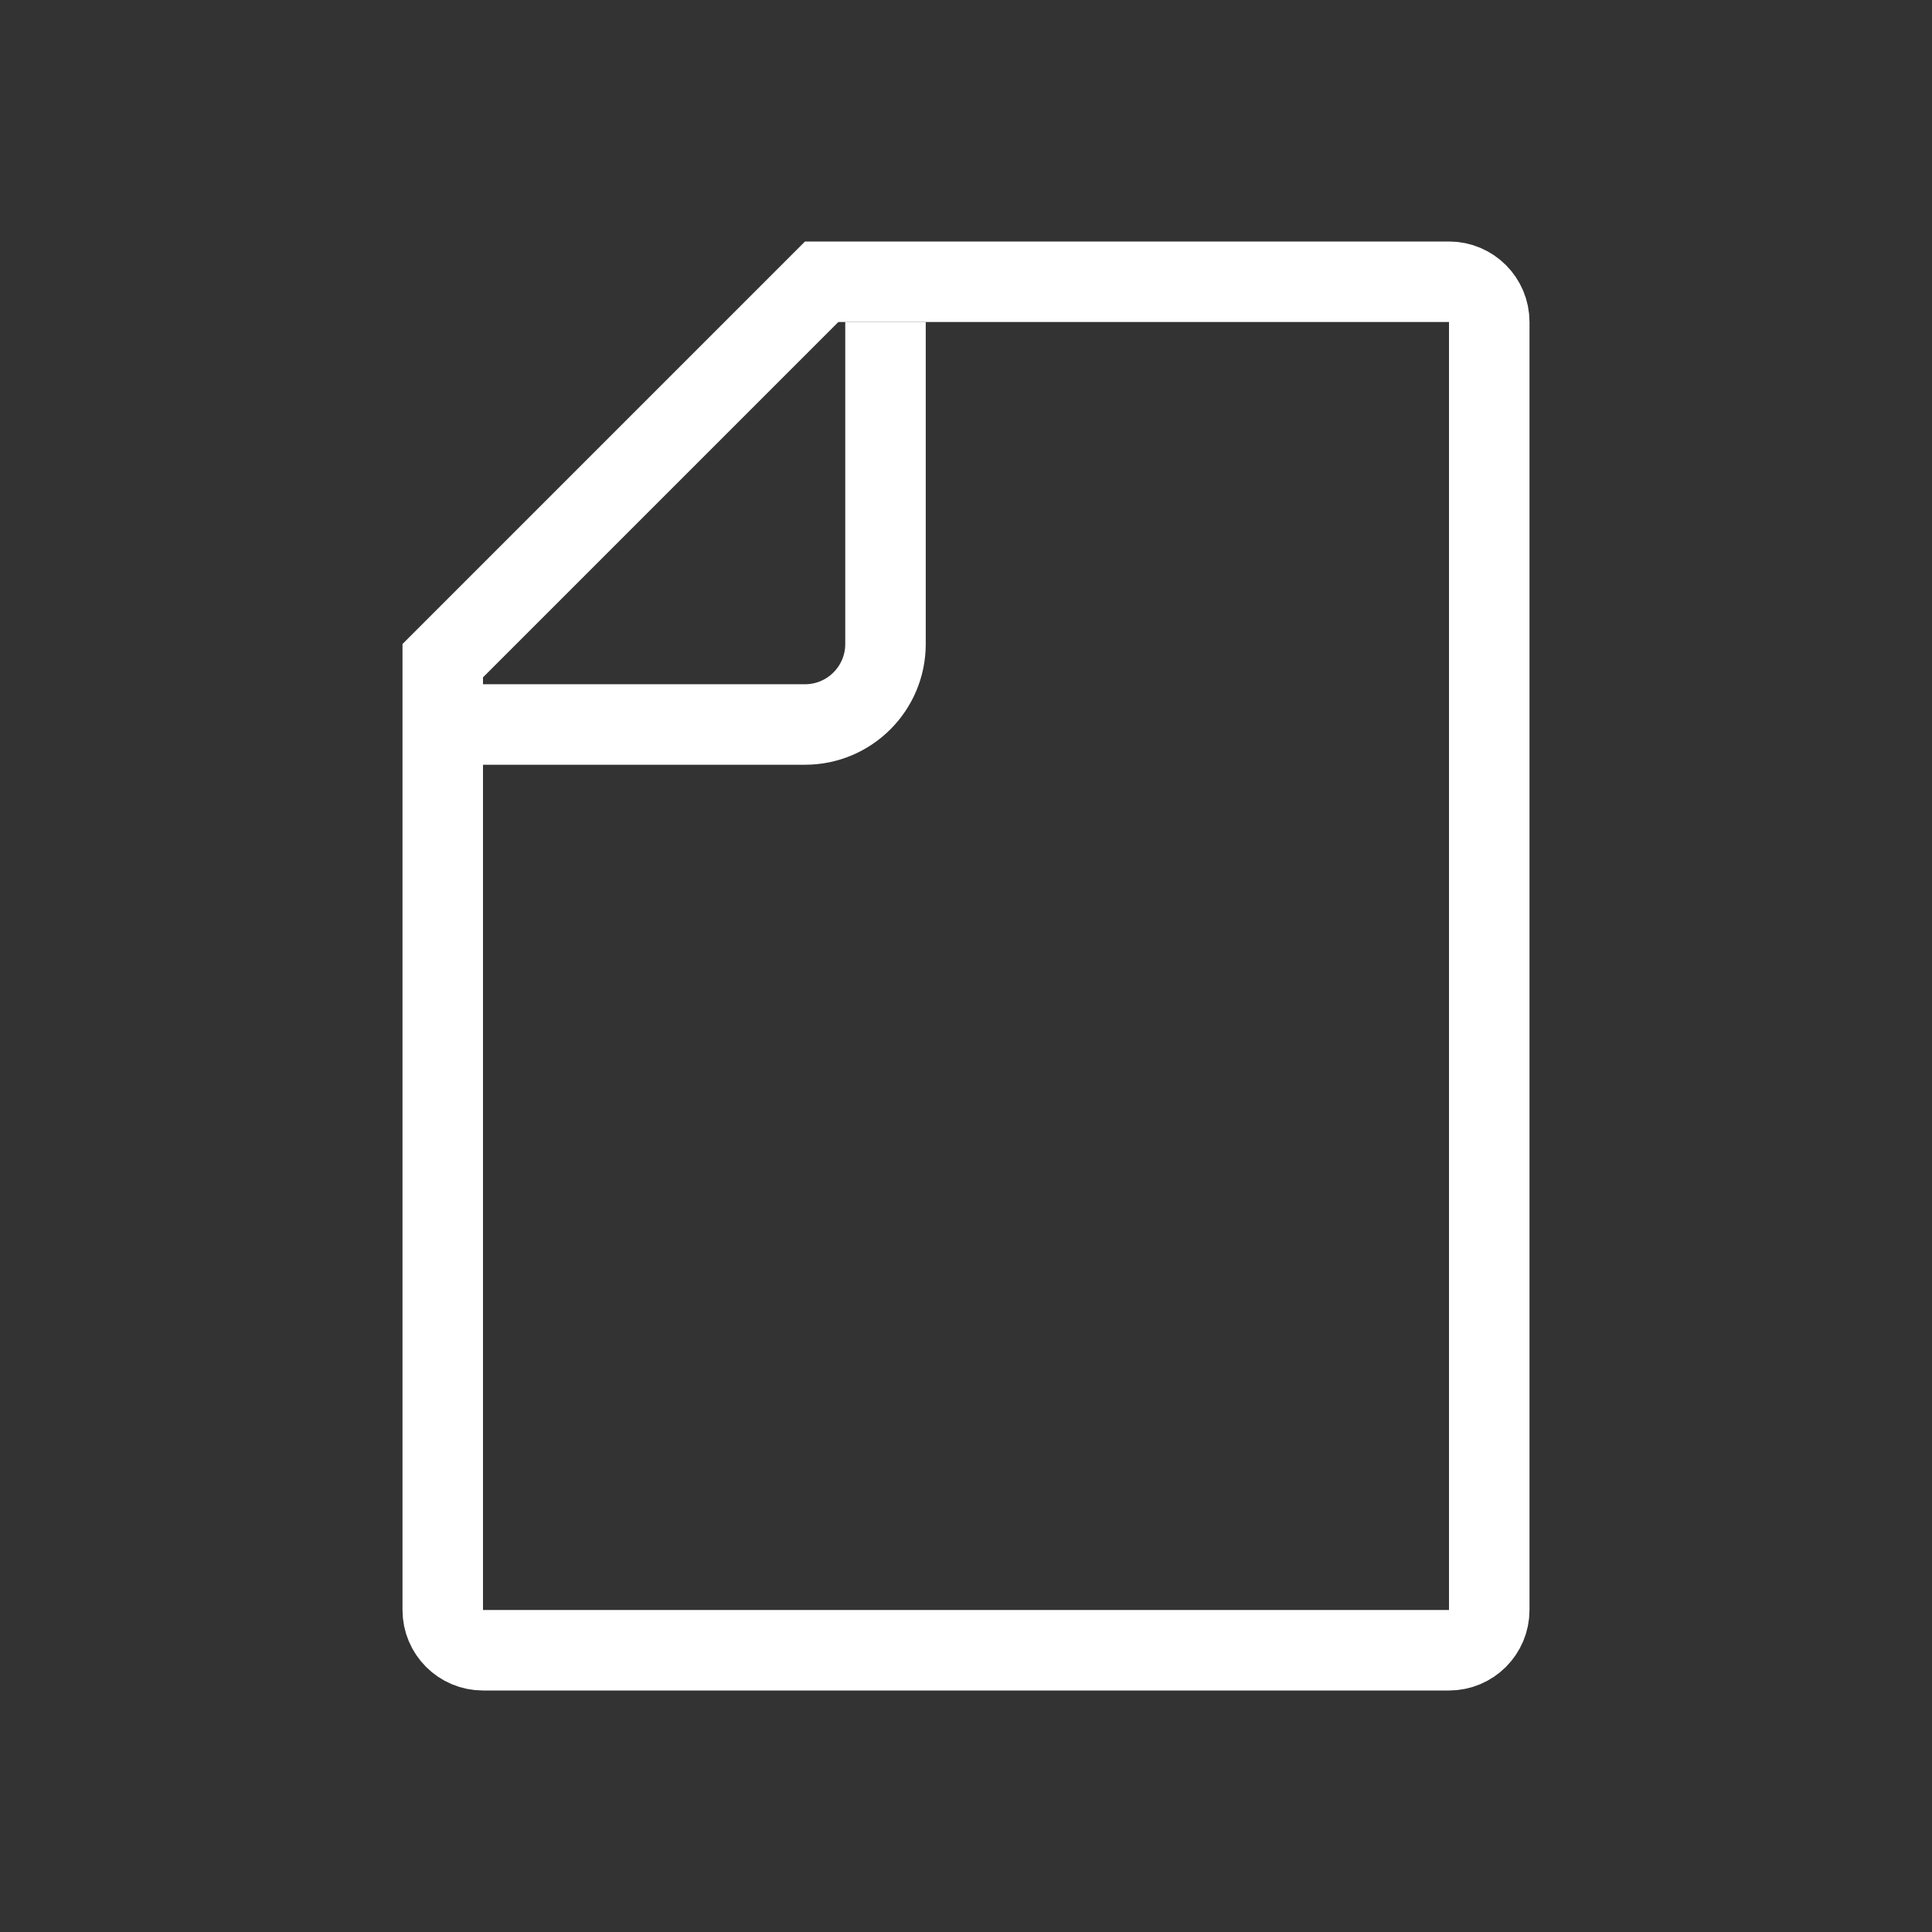 <svg xmlns="http://www.w3.org/2000/svg" width="24" height="24" viewBox="0 0 24 24">
  <rect x="0" y="0" width="24" height="24" fill="#333333" stroke="none"/>
  <g fill="none" fill-rule="evenodd">
    <rect width="24" height="24"/>
    <g stroke="#FFF" transform="translate(5 3)">
      <path d="M5.207,0.5 L0.5,5.207 L0.5,17 C0.5,17.276 0.724,17.5 1,17.5 L13,17.5 C13.276,17.5 13.5,17.276 13.5,17 L13.5,1 C13.5,0.724 13.276,0.5 13,0.5 L5.207,0.5 Z"/>
      <path d="M1,6 L5,6 C5.552,6 6,5.552 6,5 L6,1"/>
    </g>
  </g>
</svg>
